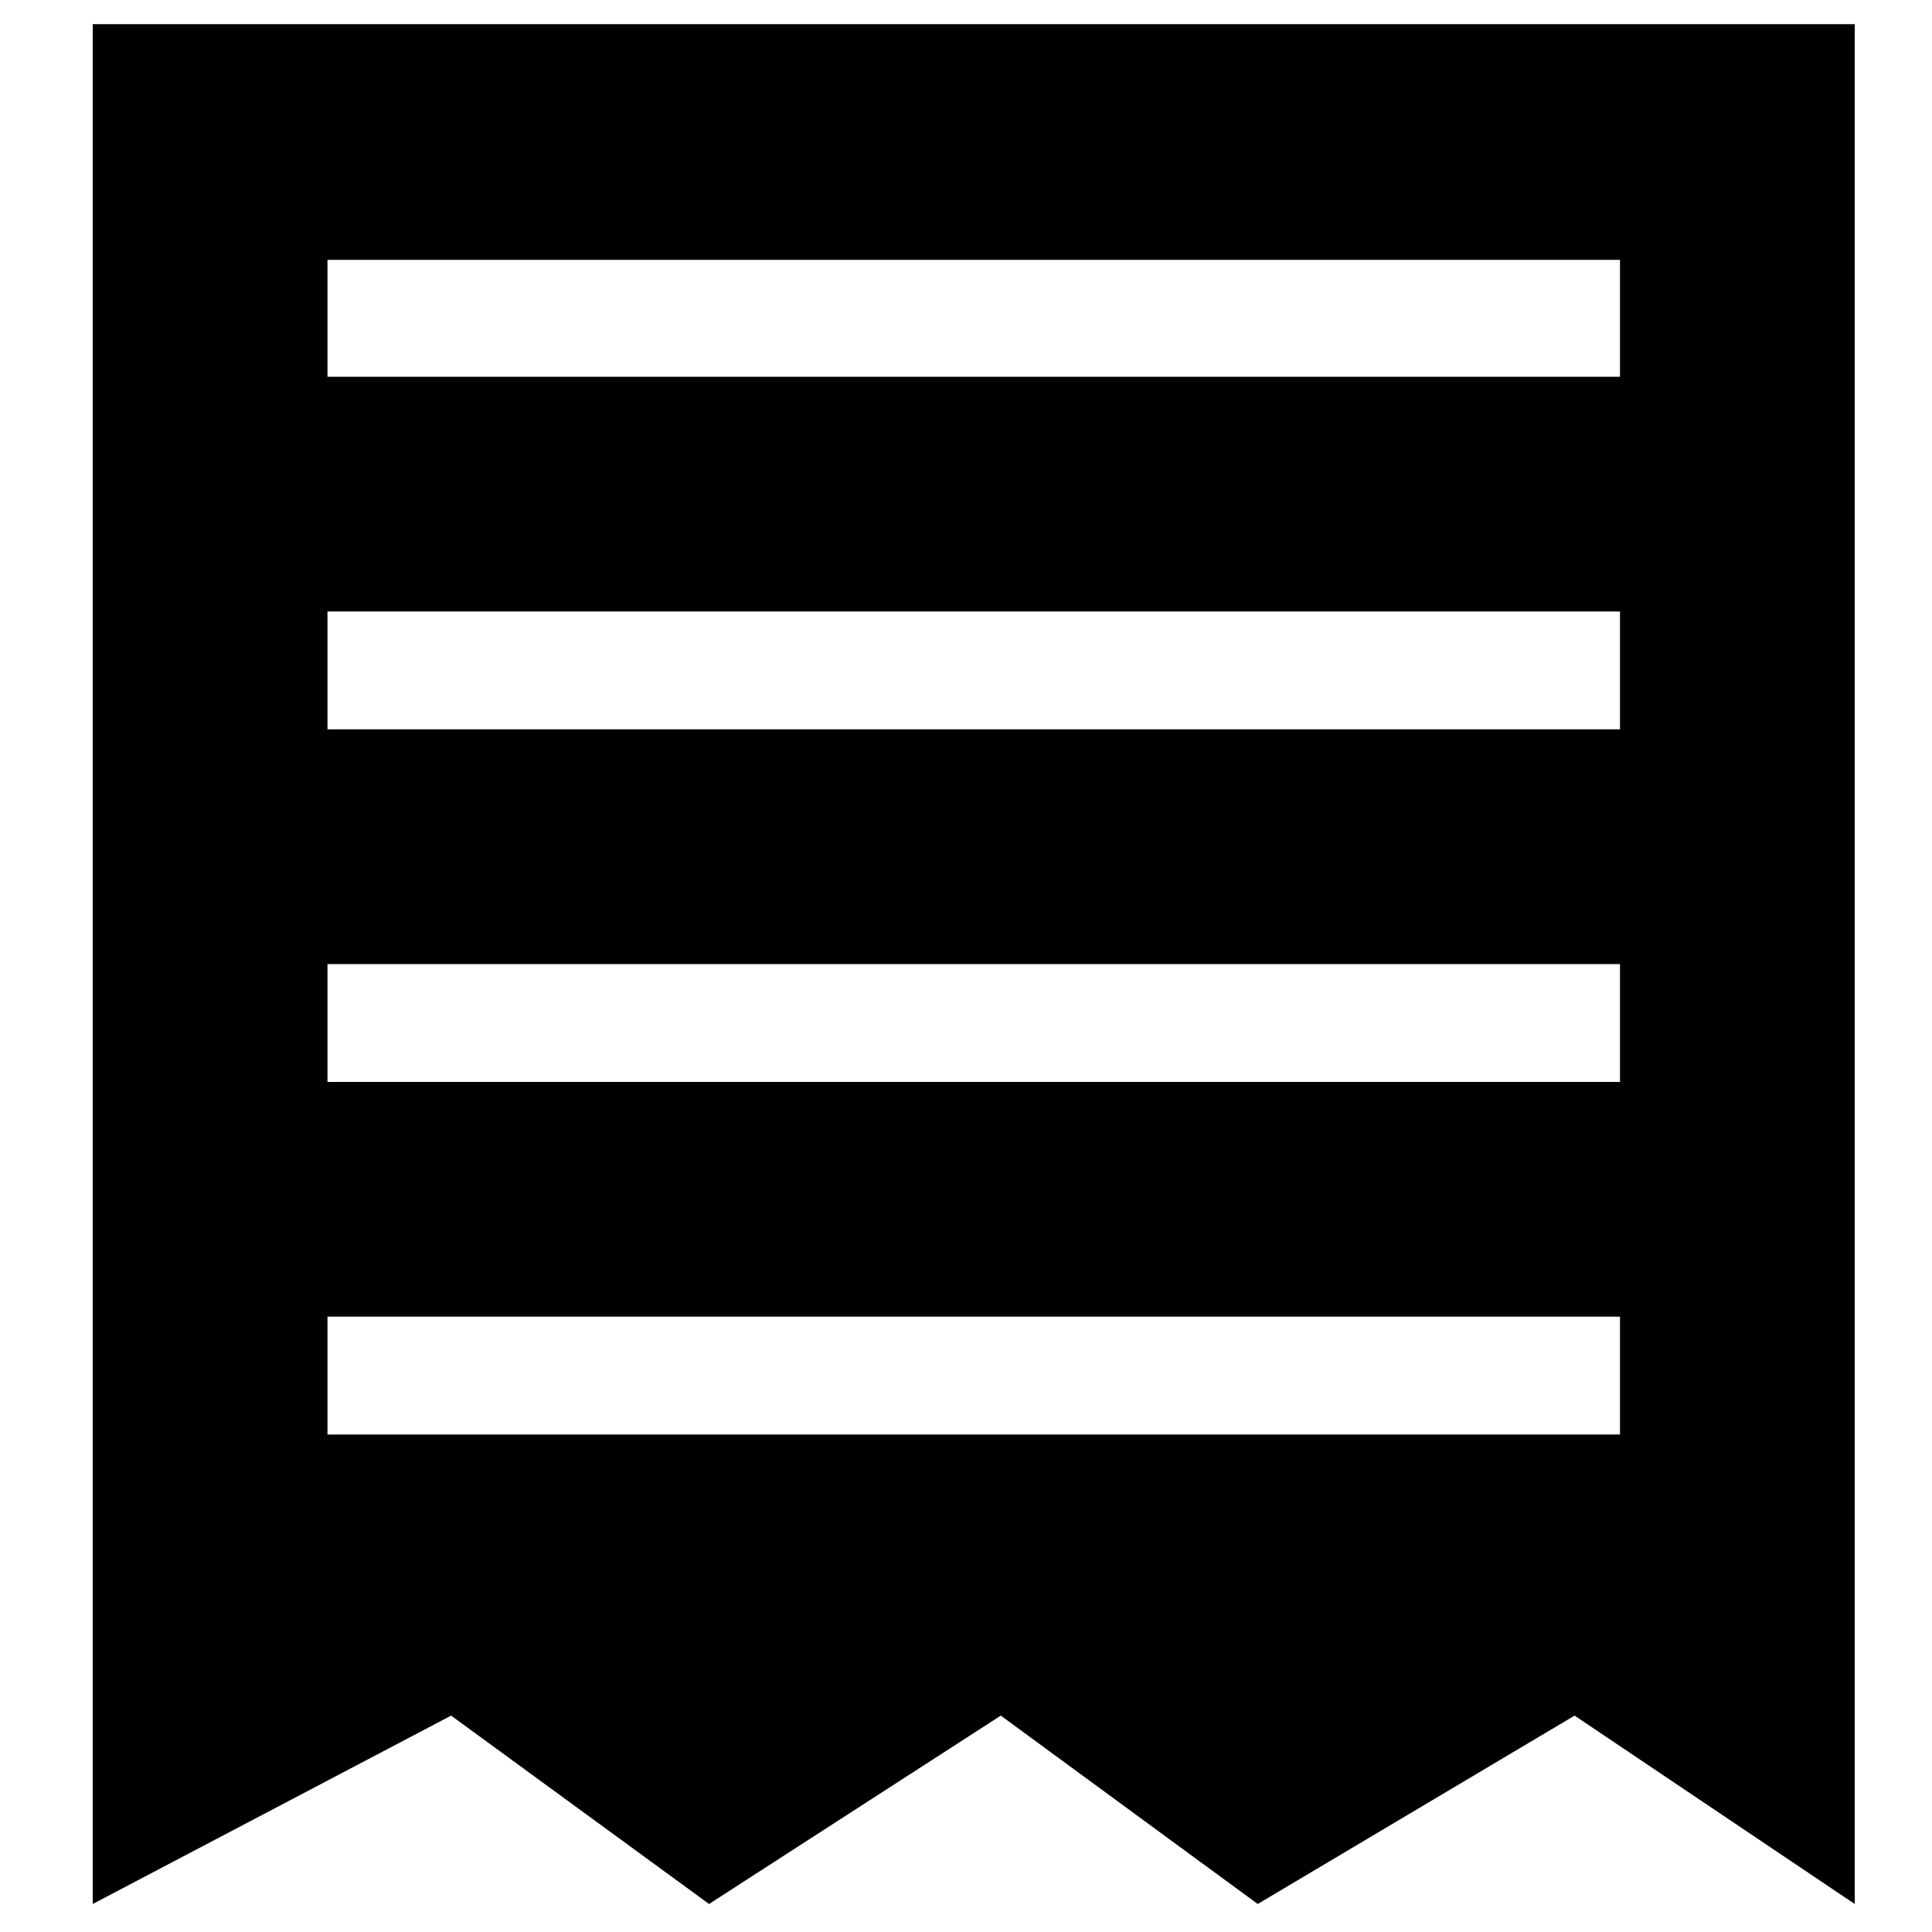 <?xml version="1.0" encoding="utf-8"?>
<!-- Generator: Adobe Illustrator 22.0.1, SVG Export Plug-In . SVG Version: 6.00 Build 0)  -->
<svg version="1.1" id="图层_1" xmlns="http://www.w3.org/2000/svg" xmlns:xlink="http://www.w3.org/1999/xlink" x="0px" y="0px"
	 viewBox="0 0 200 200" style="enable-background:new 0 0 200 200;" xml:space="preserve">
<title>公告管理</title>
<desc>Created with Sketch.</desc>
<title>议题收集</title>
<desc>Created with Sketch.</desc>
<title>办公</title>
<desc>Created with Sketch.</desc>
<title>导航检察课堂-党建制度</title>
<desc>Created with Sketch.</desc>
<g id="值班管理_x2F_值班列表" transform="translate(-100, -737)">
	<g id="菜单" transform="translate(0, 118)">
		<g id="值班管理" transform="translate(0, 559)">
			<g id="二级目录_x2F_值班列表" transform="translate(70, 50)">
				<g id="值班列表" transform="translate(30, 10)">
					<g id="Combined-Shape">
						<g>
							<path d="M9.6,2.5H192v194.6l-29-19.5l-32.8,19.5l-26.6-19.5l-30.2,19.5l-26.7-19.5L9.6,197.1V2.5z M33.9,26.9V39h133.8V26.9
								H33.9z M33.9,63.3v12.2h133.8V63.3H33.9z M33.9,99.8V112h133.8V99.8H33.9z M33.9,136.3v12.2h133.8v-12.2H33.9z"/>
						</g>
					</g>
				</g>
			</g>
		</g>
	</g>
</g>
</svg>
